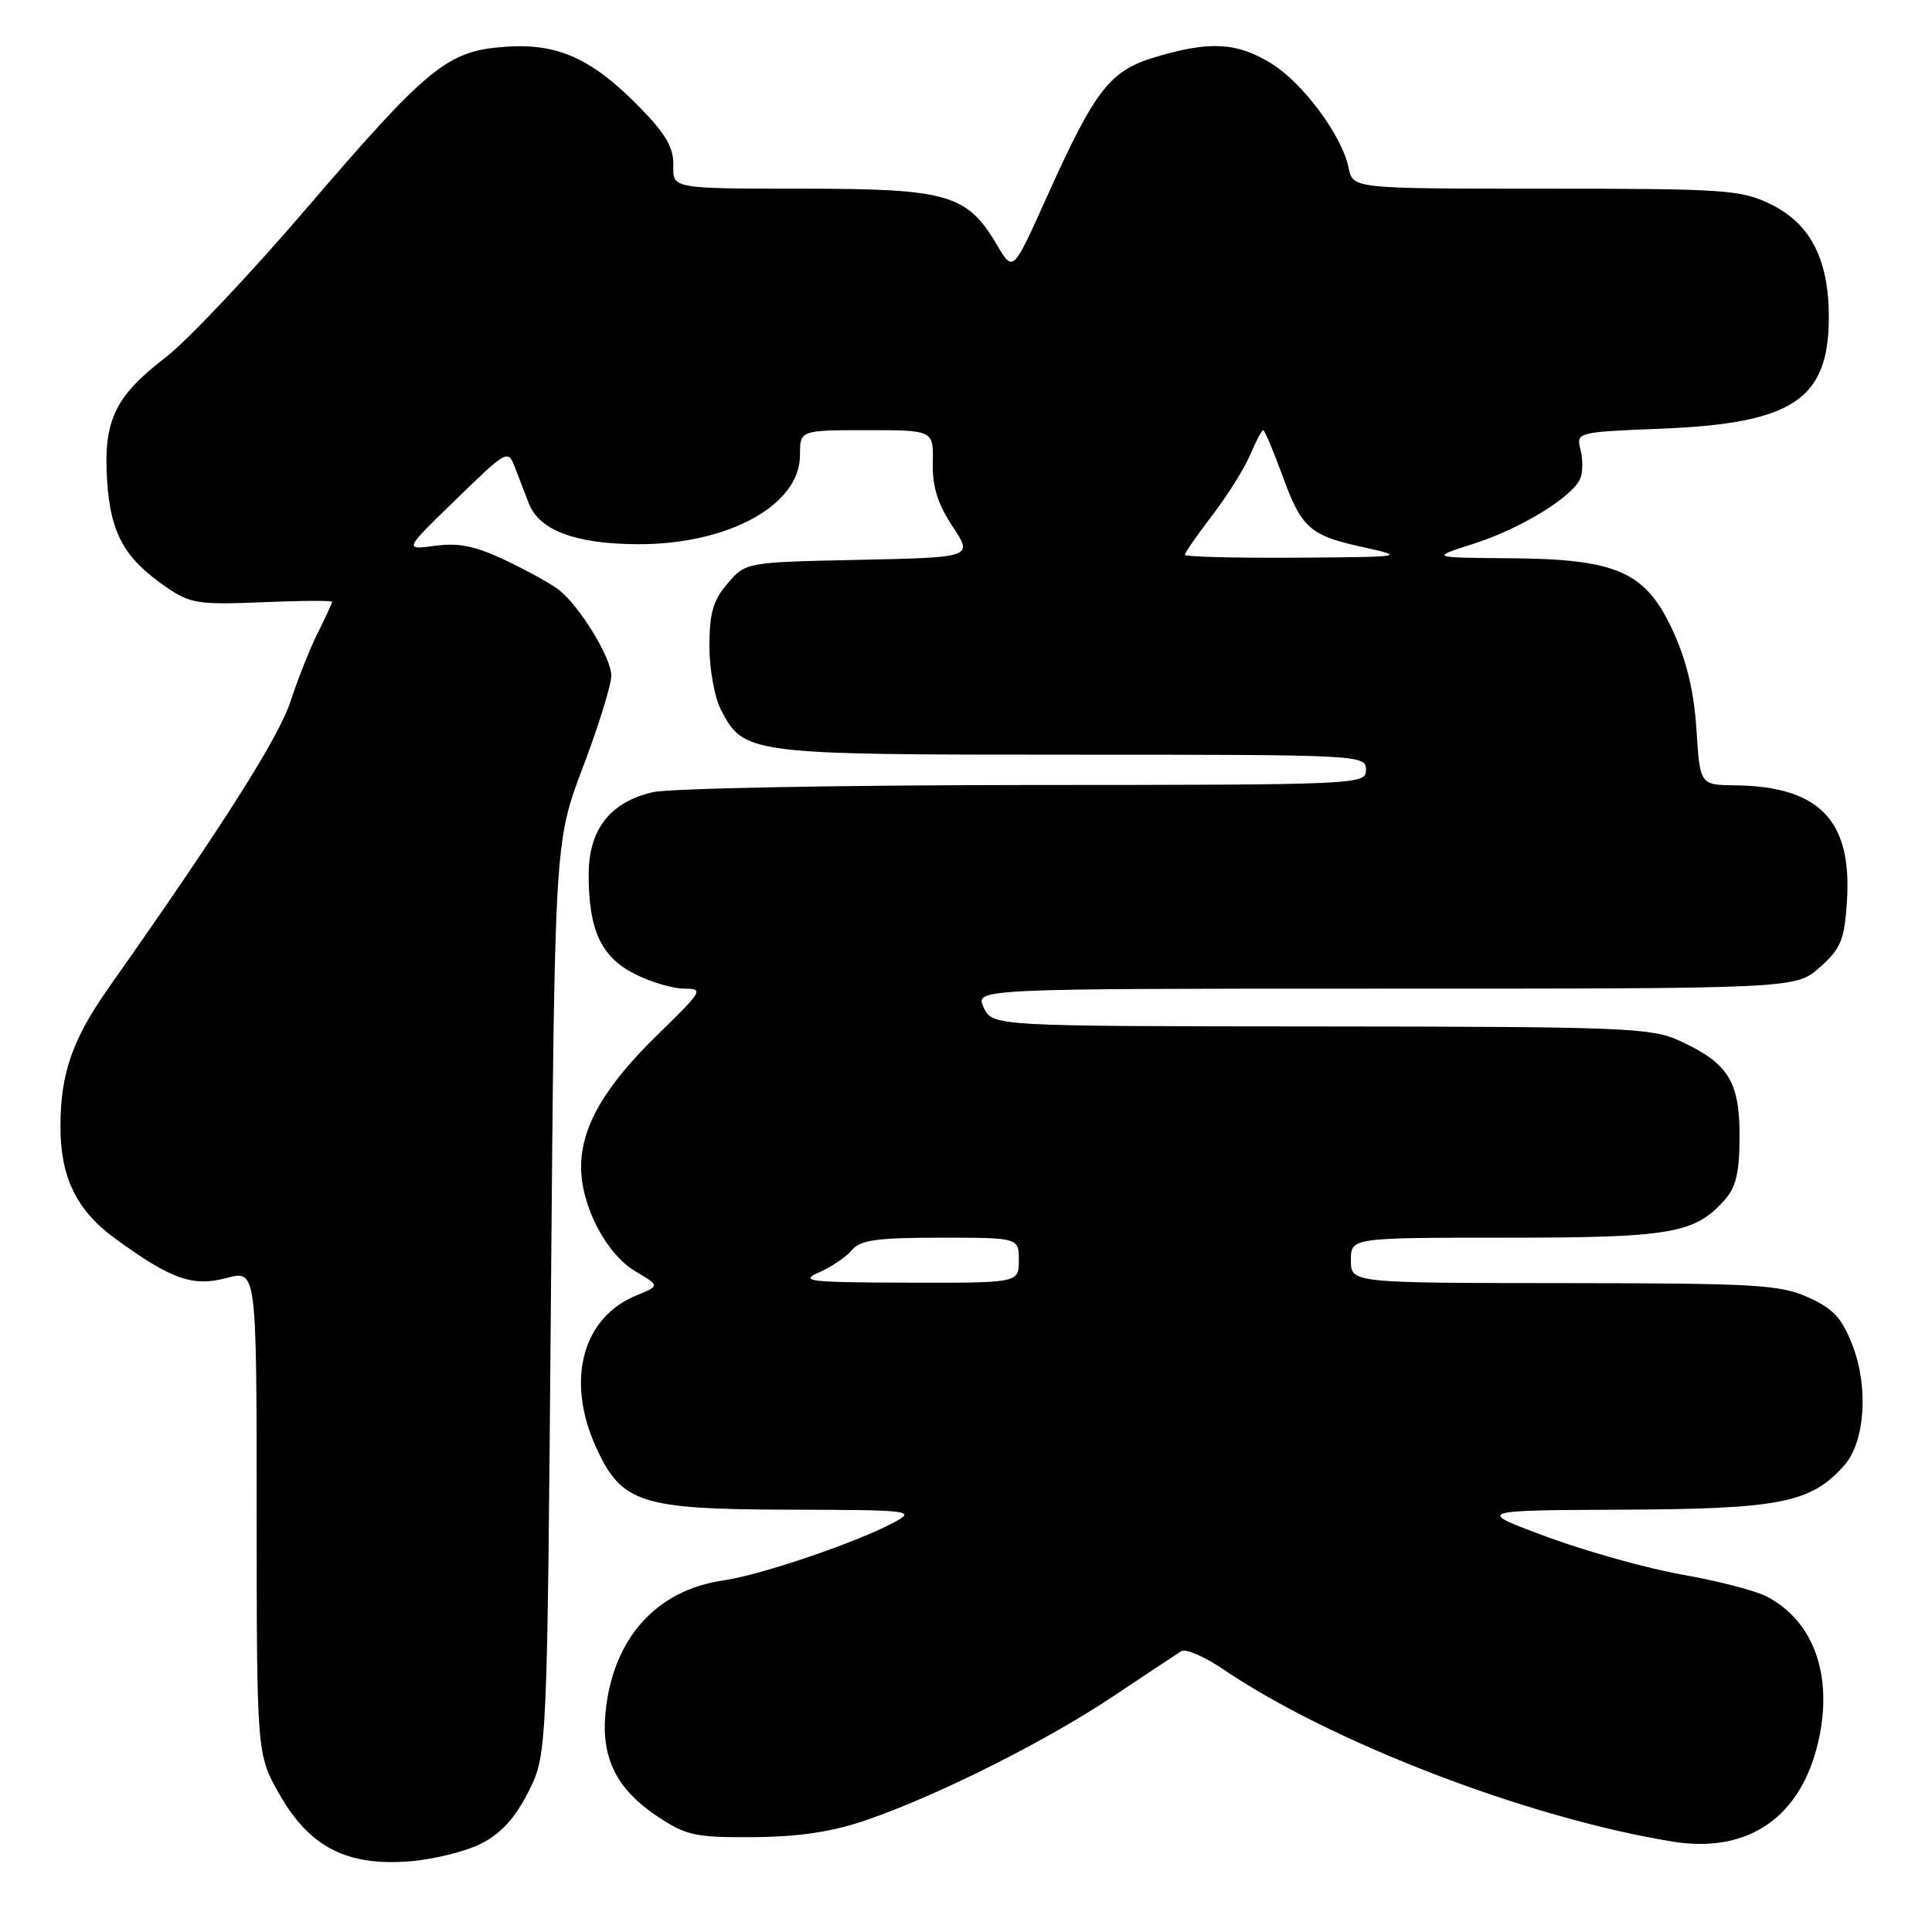 <?xml version="1.0" encoding="UTF-8" standalone="no"?>
<!DOCTYPE svg PUBLIC "-//W3C//DTD SVG 1.1//EN" "http://www.w3.org/Graphics/SVG/1.1/DTD/svg11.dtd" >
<svg xmlns="http://www.w3.org/2000/svg" xmlns:xlink="http://www.w3.org/1999/xlink" version="1.1" viewBox="0 0 256 256">
 <g >
 <path fill="currentColor"
d=" M 63.76 244.29 C 66.38 242.96 68.25 240.91 70.00 237.45 C 72.50 232.50 72.50 232.50 73.00 172.00 C 73.50 111.50 73.50 111.50 77.25 101.63 C 79.31 96.20 81.00 90.75 81.00 89.52 C 81.00 87.19 76.94 80.51 74.12 78.21 C 73.23 77.48 70.09 75.73 67.15 74.32 C 63.04 72.36 60.84 71.89 57.66 72.32 C 53.52 72.87 53.52 72.87 60.41 66.19 C 67.26 59.54 67.30 59.52 68.26 62.00 C 68.79 63.38 69.60 65.49 70.07 66.70 C 71.44 70.27 76.22 72.07 84.46 72.11 C 96.45 72.17 106.00 66.95 106.00 60.33 C 106.00 57.00 106.00 57.00 114.85 57.00 C 123.69 57.00 123.69 57.00 123.60 61.32 C 123.53 64.46 124.24 66.77 126.22 69.75 C 128.93 73.86 128.93 73.86 113.88 74.18 C 98.82 74.50 98.82 74.50 96.41 77.31 C 94.50 79.53 94.00 81.24 94.00 85.61 C 94.00 88.63 94.68 92.42 95.52 94.03 C 98.57 99.93 99.10 100.00 141.95 100.00 C 180.33 100.00 181.00 100.03 181.00 102.00 C 181.00 103.97 180.33 104.00 135.75 104.02 C 110.86 104.04 88.70 104.46 86.50 104.97 C 80.83 106.28 78.00 109.92 78.00 115.91 C 78.00 123.23 79.64 126.78 84.07 129.04 C 86.19 130.12 89.16 131.00 90.67 131.00 C 93.28 131.00 93.11 131.29 87.21 137.03 C 80.11 143.94 77.00 149.30 77.00 154.64 C 77.00 159.79 80.32 166.17 84.20 168.46 C 87.44 170.38 87.44 170.38 84.33 171.65 C 77.17 174.57 74.95 182.88 78.96 191.73 C 82.34 199.17 84.84 199.99 104.50 200.04 C 120.74 200.08 121.37 200.15 118.51 201.70 C 113.62 204.34 100.84 208.70 95.82 209.42 C 86.91 210.71 81.17 217.17 80.23 226.95 C 79.65 233.01 81.74 237.14 87.21 240.75 C 90.95 243.23 92.19 243.49 99.93 243.43 C 106.08 243.37 110.34 242.72 115.00 241.10 C 124.50 237.80 138.73 230.65 147.67 224.66 C 151.98 221.78 155.97 219.14 156.54 218.78 C 157.11 218.43 159.59 219.50 162.04 221.16 C 176.44 230.92 202.46 240.90 221.62 244.02 C 231.66 245.65 238.69 240.79 240.97 230.63 C 242.91 221.98 240.30 214.76 234.09 211.54 C 232.58 210.77 227.56 209.46 222.92 208.65 C 218.29 207.83 210.22 205.58 205.00 203.65 C 195.50 200.13 195.50 200.13 215.00 200.04 C 235.89 199.95 239.96 199.14 244.37 194.18 C 247.10 191.11 247.62 183.91 245.51 178.38 C 244.09 174.67 242.96 173.43 239.63 171.92 C 235.91 170.23 232.71 170.04 207.25 170.02 C 179.00 170.00 179.00 170.00 179.00 167.00 C 179.00 164.00 179.00 164.00 199.53 164.00 C 221.37 164.00 224.56 163.45 228.50 159.03 C 230.05 157.29 230.50 155.38 230.50 150.50 C 230.50 143.25 228.99 140.86 222.50 137.88 C 218.82 136.19 215.06 136.04 175.00 136.01 C 131.50 135.98 131.50 135.98 130.34 133.49 C 129.19 131.00 129.19 131.00 183.58 131.00 C 237.97 131.00 237.97 131.00 241.16 128.15 C 243.94 125.67 244.40 124.53 244.73 119.40 C 245.42 108.69 241.07 104.19 229.88 104.06 C 225.26 104.00 225.26 104.00 224.79 96.70 C 224.48 91.72 223.49 87.56 221.70 83.66 C 218.08 75.75 214.32 74.07 200.00 73.97 C 189.50 73.89 189.50 73.89 195.32 72.03 C 201.57 70.03 208.49 65.77 209.42 63.34 C 209.74 62.51 209.74 60.81 209.42 59.55 C 208.85 57.28 208.96 57.25 220.17 56.80 C 237.58 56.10 242.33 52.93 242.33 42.00 C 242.33 34.36 239.87 29.60 234.59 27.04 C 230.68 25.15 228.51 25.00 204.81 25.00 C 179.25 25.00 179.25 25.00 178.70 22.25 C 177.83 17.95 172.59 10.91 168.35 8.34 C 163.84 5.61 160.30 5.42 153.17 7.54 C 147.02 9.37 145.16 11.76 138.59 26.36 C 134.23 36.05 134.23 36.05 132.15 32.53 C 128.14 25.72 125.67 25.01 106.32 25.00 C 89.13 25.00 89.13 25.00 89.22 21.94 C 89.29 19.62 88.25 17.80 84.90 14.36 C 78.48 7.76 73.93 5.69 66.93 6.20 C 59.25 6.75 56.79 8.76 40.38 27.88 C 33.01 36.47 24.72 45.23 21.97 47.34 C 15.22 52.51 13.69 55.72 14.19 63.65 C 14.64 70.69 16.47 73.98 22.09 77.84 C 25.19 79.97 26.34 80.15 34.75 79.80 C 39.84 79.58 44.00 79.56 44.00 79.74 C 44.00 79.93 43.16 81.75 42.14 83.79 C 41.11 85.83 39.47 89.95 38.49 92.95 C 36.92 97.76 29.47 109.49 14.50 130.74 C 9.59 137.70 8.01 142.21 8.01 149.28 C 8.00 155.96 10.13 160.35 15.17 164.05 C 22.65 169.52 25.52 170.54 30.03 169.34 C 34.00 168.28 34.00 168.28 34.01 200.39 C 34.02 232.50 34.02 232.50 37.07 237.83 C 41.05 244.77 45.96 247.28 54.26 246.64 C 57.42 246.39 61.70 245.33 63.76 244.29 Z  M 108.50 168.61 C 110.15 167.89 112.12 166.56 112.87 165.65 C 113.99 164.31 116.19 164.00 124.62 164.00 C 135.00 164.00 135.00 164.00 135.00 167.00 C 135.00 170.00 135.00 170.00 120.25 169.96 C 107.22 169.93 105.85 169.77 108.50 168.61 Z  M 157.00 73.51 C 157.00 73.24 158.64 70.88 160.65 68.26 C 162.65 65.64 164.91 62.04 165.66 60.25 C 166.41 58.46 167.19 57.00 167.38 57.00 C 167.57 57.00 168.70 59.65 169.88 62.89 C 172.49 70.06 173.50 70.95 180.78 72.54 C 186.33 73.76 186.06 73.80 171.75 73.90 C 163.64 73.95 157.00 73.78 157.00 73.51 Z "/>
</g>
</svg>